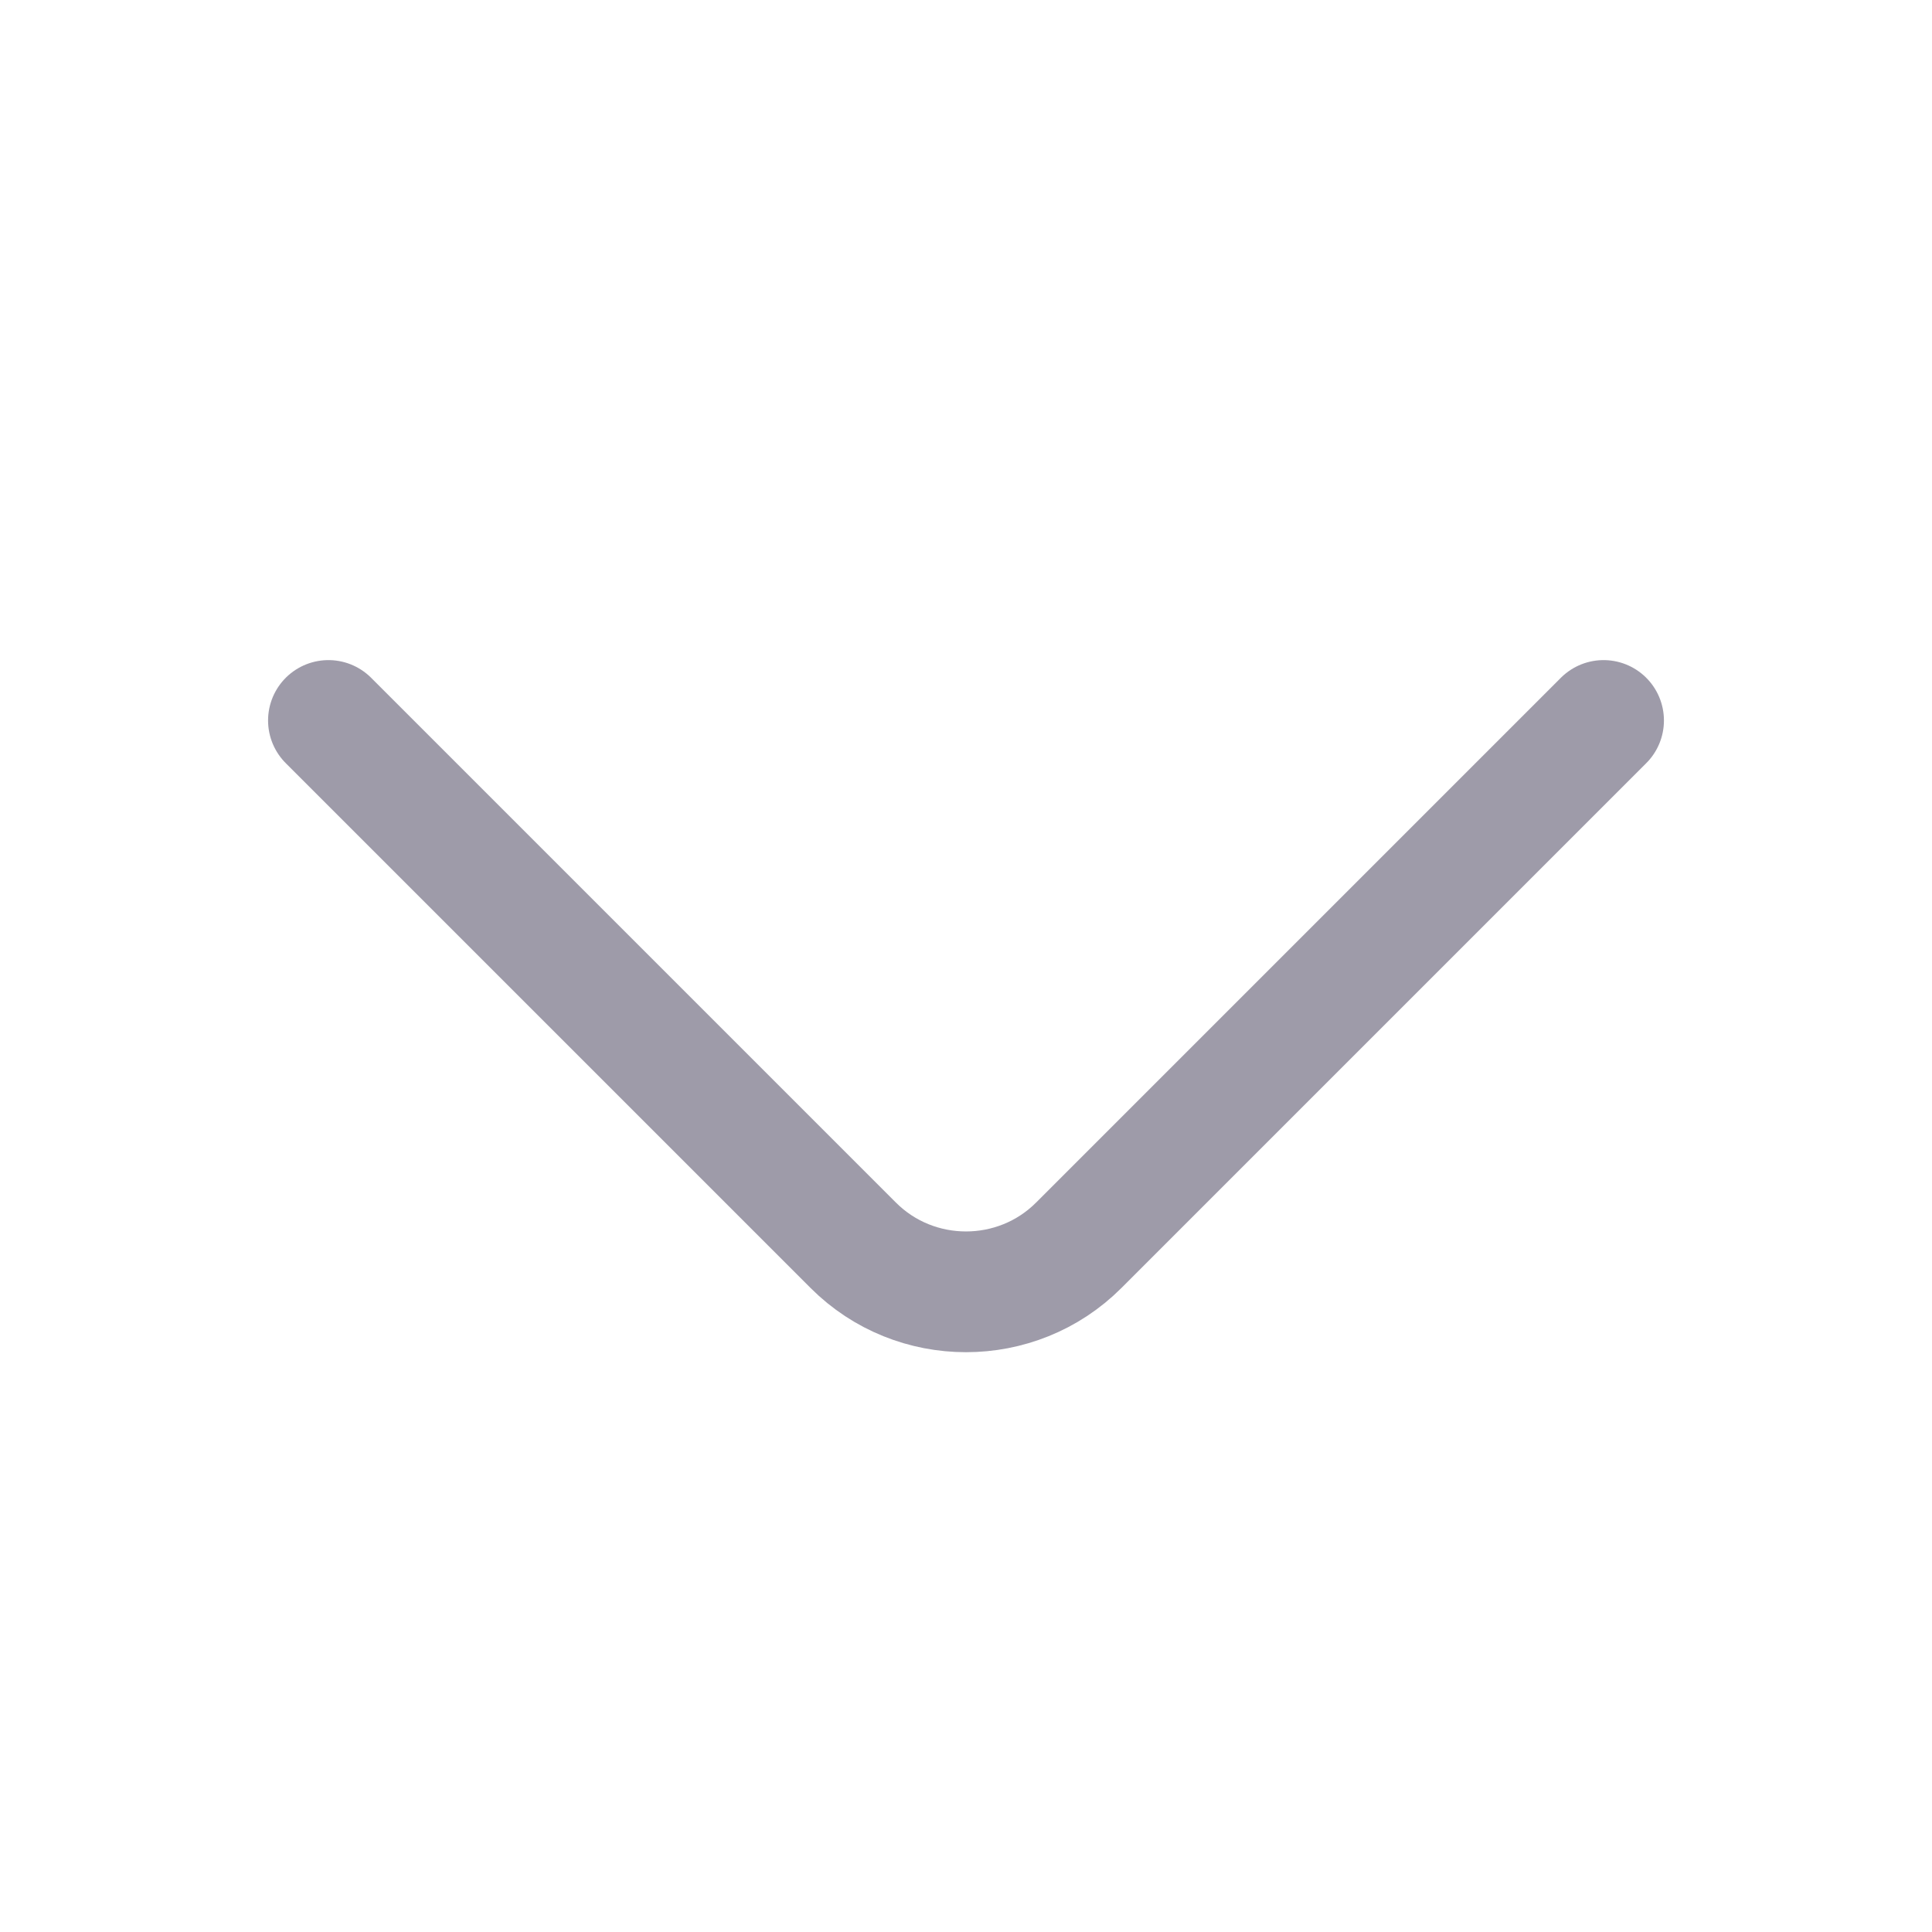 <svg width="24" height="24" viewBox="0 0 24 24" fill="none" xmlns="http://www.w3.org/2000/svg">
<path d="M19.92 8.95L13.4 15.47C12.63 16.24 11.37 16.24 10.6 15.47L4.08 8.95" stroke="#9E9BA9" stroke-width="1.5" stroke-miterlimit="10" stroke-linecap="round" stroke-linejoin="round"/>
</svg>
